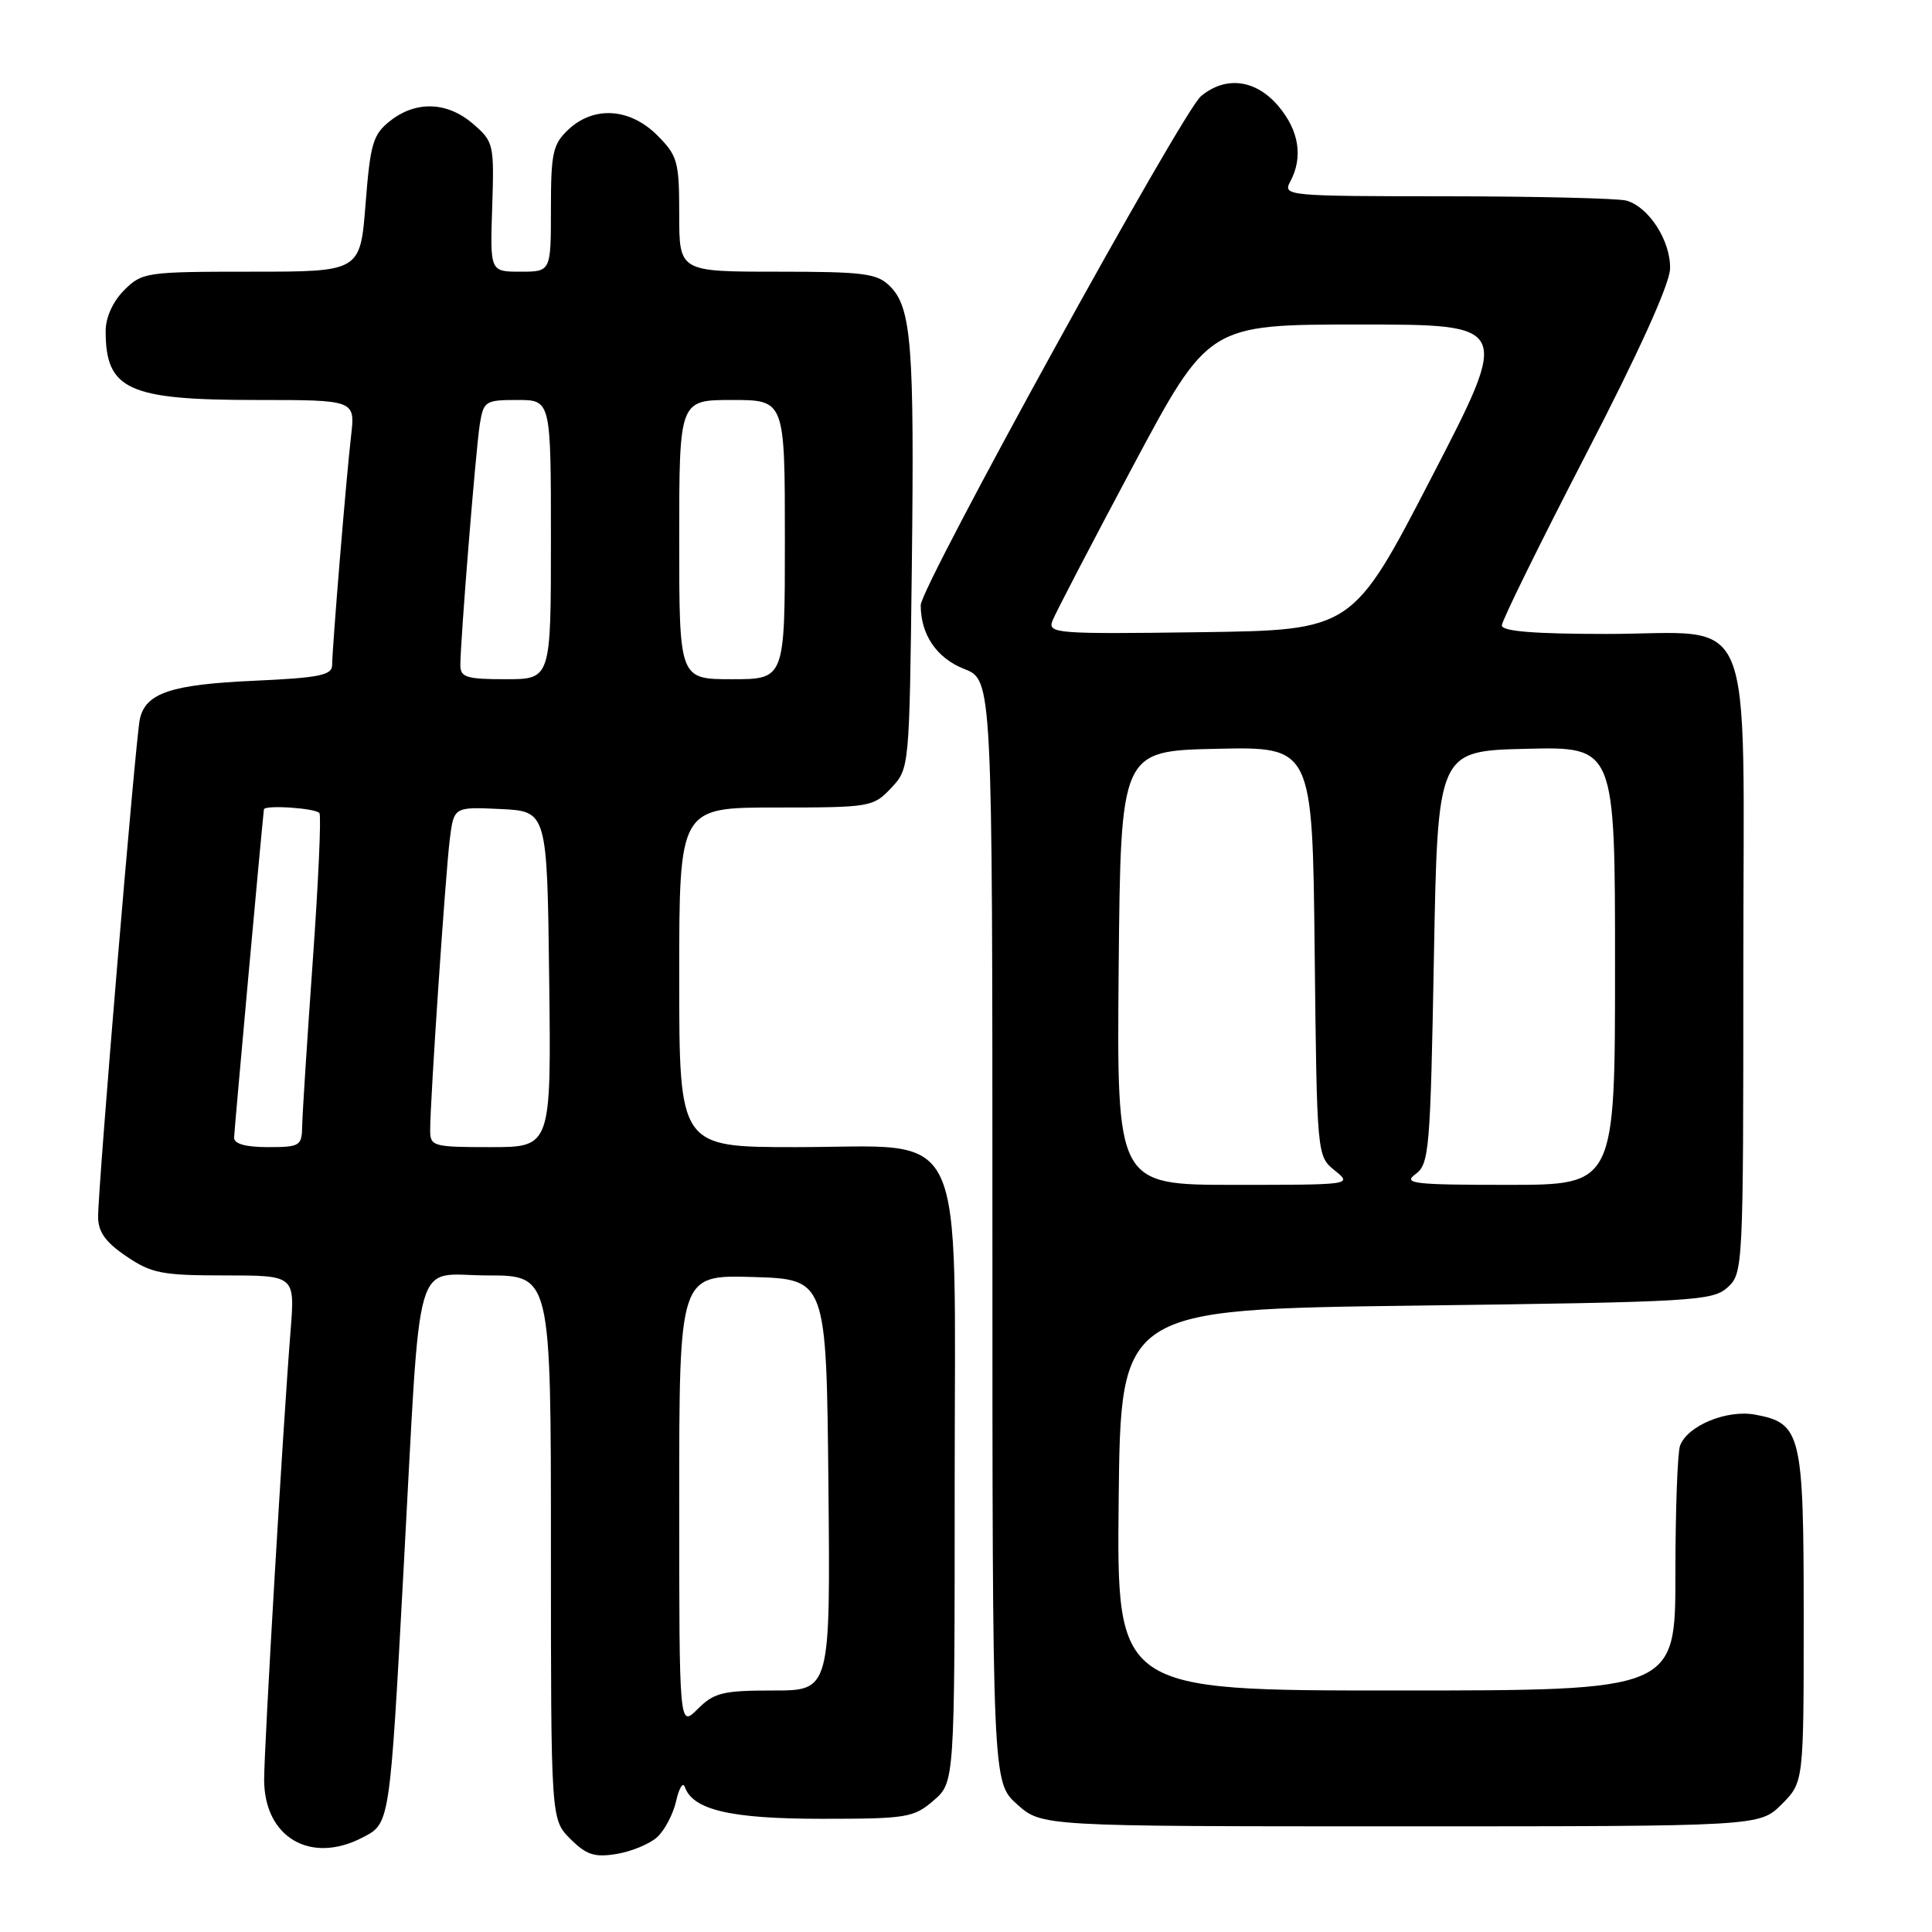 <?xml version="1.0" encoding="UTF-8" standalone="no"?>
<!DOCTYPE svg PUBLIC "-//W3C//DTD SVG 1.1//EN" "http://www.w3.org/Graphics/SVG/1.1/DTD/svg11.dtd" >
<svg xmlns="http://www.w3.org/2000/svg" xmlns:xlink="http://www.w3.org/1999/xlink" version="1.1" viewBox="0 0 256 256">
 <g >
 <path fill="currentColor"
d=" M 87.07 243.44 C 88.07 242.53 89.20 240.38 89.59 238.65 C 89.98 236.92 90.50 236.07 90.74 236.77 C 91.80 239.83 96.81 241.00 108.89 241.00 C 120.13 241.00 121.07 240.85 123.69 238.59 C 126.50 236.17 126.50 236.17 126.50 196.50 C 126.50 147.77 128.50 152.00 105.44 152.00 C 90.00 152.00 90.00 152.00 90.00 129.50 C 90.00 107.00 90.00 107.00 102.83 107.00 C 115.32 107.00 115.71 106.93 118.08 104.42 C 120.50 101.84 120.50 101.82 120.82 75.17 C 121.17 45.80 120.78 40.78 117.93 37.93 C 116.22 36.22 114.50 36.00 103.00 36.00 C 90.00 36.00 90.00 36.00 90.00 28.42 C 90.00 21.38 89.79 20.64 87.08 17.92 C 83.46 14.31 78.69 14.00 75.31 17.17 C 73.25 19.11 73.00 20.26 73.00 27.67 C 73.00 36.00 73.00 36.00 68.97 36.00 C 64.93 36.00 64.93 36.00 65.22 27.42 C 65.49 19.10 65.41 18.76 62.69 16.42 C 59.28 13.47 55.13 13.32 51.71 16.01 C 49.42 17.81 49.07 18.99 48.44 27.01 C 47.74 36.00 47.74 36.00 33.33 36.00 C 19.35 36.00 18.83 36.08 16.45 38.45 C 14.95 39.96 14.00 42.06 14.00 43.87 C 14.00 51.65 16.97 53.00 33.98 53.00 C 47.07 53.00 47.07 53.00 46.52 57.75 C 45.88 63.24 44.03 85.72 44.01 88.12 C 44.00 89.47 42.33 89.81 33.75 90.20 C 22.67 90.69 19.30 91.82 18.53 95.28 C 17.97 97.80 13.00 157.09 13.00 161.23 C 13.00 163.23 13.97 164.59 16.73 166.46 C 20.07 168.73 21.46 169.00 29.77 169.00 C 39.08 169.00 39.08 169.00 38.51 176.25 C 37.51 188.71 35.01 231.29 35.00 235.80 C 35.00 243.44 41.11 247.06 48.00 243.50 C 51.68 241.60 51.63 241.97 53.50 207.50 C 55.83 164.85 54.63 169.00 64.57 169.00 C 73.00 169.00 73.00 169.00 73.00 205.05 C 73.00 241.09 73.00 241.09 75.57 243.66 C 77.69 245.78 78.77 246.14 81.70 245.66 C 83.65 245.34 86.07 244.34 87.07 243.44 Z  M 236.08 239.08 C 239.00 236.15 239.00 236.15 239.00 214.30 C 239.00 189.95 238.68 188.59 232.59 187.45 C 228.84 186.75 223.64 188.88 222.62 191.54 C 222.28 192.44 222.00 200.10 222.00 208.58 C 222.00 224.00 222.00 224.00 184.98 224.00 C 147.97 224.00 147.97 224.00 148.23 198.75 C 148.50 173.50 148.50 173.50 187.65 173.00 C 224.34 172.53 226.92 172.38 228.90 170.60 C 230.97 168.72 231.00 168.08 231.00 128.38 C 231.00 79.21 232.96 84.00 212.81 84.00 C 203.25 84.00 199.00 83.65 199.00 82.87 C 199.00 82.26 204.00 72.10 210.10 60.30 C 217.09 46.81 221.24 37.66 221.29 35.62 C 221.40 31.96 218.49 27.41 215.50 26.58 C 214.40 26.28 203.70 26.02 191.71 26.01 C 170.49 26.00 169.96 25.95 170.96 24.07 C 172.69 20.85 172.14 17.32 169.41 14.08 C 166.42 10.53 162.41 10.01 159.13 12.75 C 156.64 14.83 122.01 77.74 122.00 80.18 C 122.00 84.10 124.11 87.20 127.76 88.64 C 131.50 90.11 131.50 90.11 131.50 163.14 C 131.50 236.16 131.50 236.16 134.77 239.08 C 138.03 242.00 138.03 242.00 185.59 242.00 C 233.15 242.00 233.15 242.00 236.08 239.08 Z  M 90.00 198.92 C 90.00 168.93 90.00 168.93 99.75 169.21 C 109.50 169.50 109.50 169.50 109.77 196.75 C 110.03 224.00 110.03 224.00 102.47 224.00 C 95.78 224.00 94.63 224.28 92.45 226.45 C 90.00 228.91 90.00 228.91 90.00 198.92 Z  M 31.02 150.75 C 31.03 149.87 34.64 110.15 34.97 107.25 C 35.04 106.62 41.93 107.09 42.33 107.75 C 42.58 108.16 42.18 117.05 41.43 127.50 C 40.69 137.95 40.06 147.74 40.04 149.25 C 40.00 151.84 39.73 152.00 35.50 152.00 C 32.56 152.00 31.01 151.57 31.02 150.75 Z  M 57.00 149.75 C 56.99 145.93 59.03 115.75 59.60 111.20 C 60.14 106.91 60.14 106.91 66.32 107.20 C 72.50 107.50 72.50 107.50 72.77 129.75 C 73.04 152.00 73.04 152.00 65.02 152.00 C 57.37 152.00 57.00 151.90 57.00 149.75 Z  M 61.00 88.14 C 61.00 84.88 63.04 59.63 63.57 56.25 C 64.07 53.15 64.29 53.00 68.55 53.00 C 73.00 53.00 73.00 53.00 73.00 71.50 C 73.00 90.00 73.00 90.00 67.00 90.00 C 61.82 90.00 61.00 89.75 61.00 88.14 Z  M 90.00 71.50 C 90.00 53.00 90.00 53.00 97.00 53.00 C 104.00 53.00 104.00 53.00 104.00 71.50 C 104.00 90.00 104.00 90.00 97.00 90.00 C 90.00 90.00 90.00 90.00 90.00 71.50 Z  M 148.23 128.25 C 148.50 99.50 148.50 99.50 161.20 99.22 C 173.91 98.94 173.91 98.94 174.20 126.06 C 174.50 153.18 174.50 153.18 176.86 155.09 C 179.21 156.99 179.13 157.00 163.60 157.00 C 147.97 157.00 147.97 157.00 148.23 128.25 Z  M 187.56 155.58 C 189.38 154.25 189.53 152.42 190.00 126.83 C 190.50 99.50 190.50 99.50 202.25 99.22 C 214.00 98.94 214.00 98.94 214.00 127.97 C 214.00 157.00 214.00 157.00 199.81 157.00 C 187.31 157.00 185.85 156.83 187.56 155.58 Z  M 139.45 82.27 C 139.82 81.30 144.63 72.06 150.13 61.75 C 160.14 43.00 160.14 43.00 180.15 43.00 C 200.17 43.00 200.17 43.00 189.69 63.25 C 179.21 83.50 179.21 83.50 158.99 83.77 C 139.99 84.03 138.81 83.94 139.45 82.27 Z "/>
</g>
</svg>